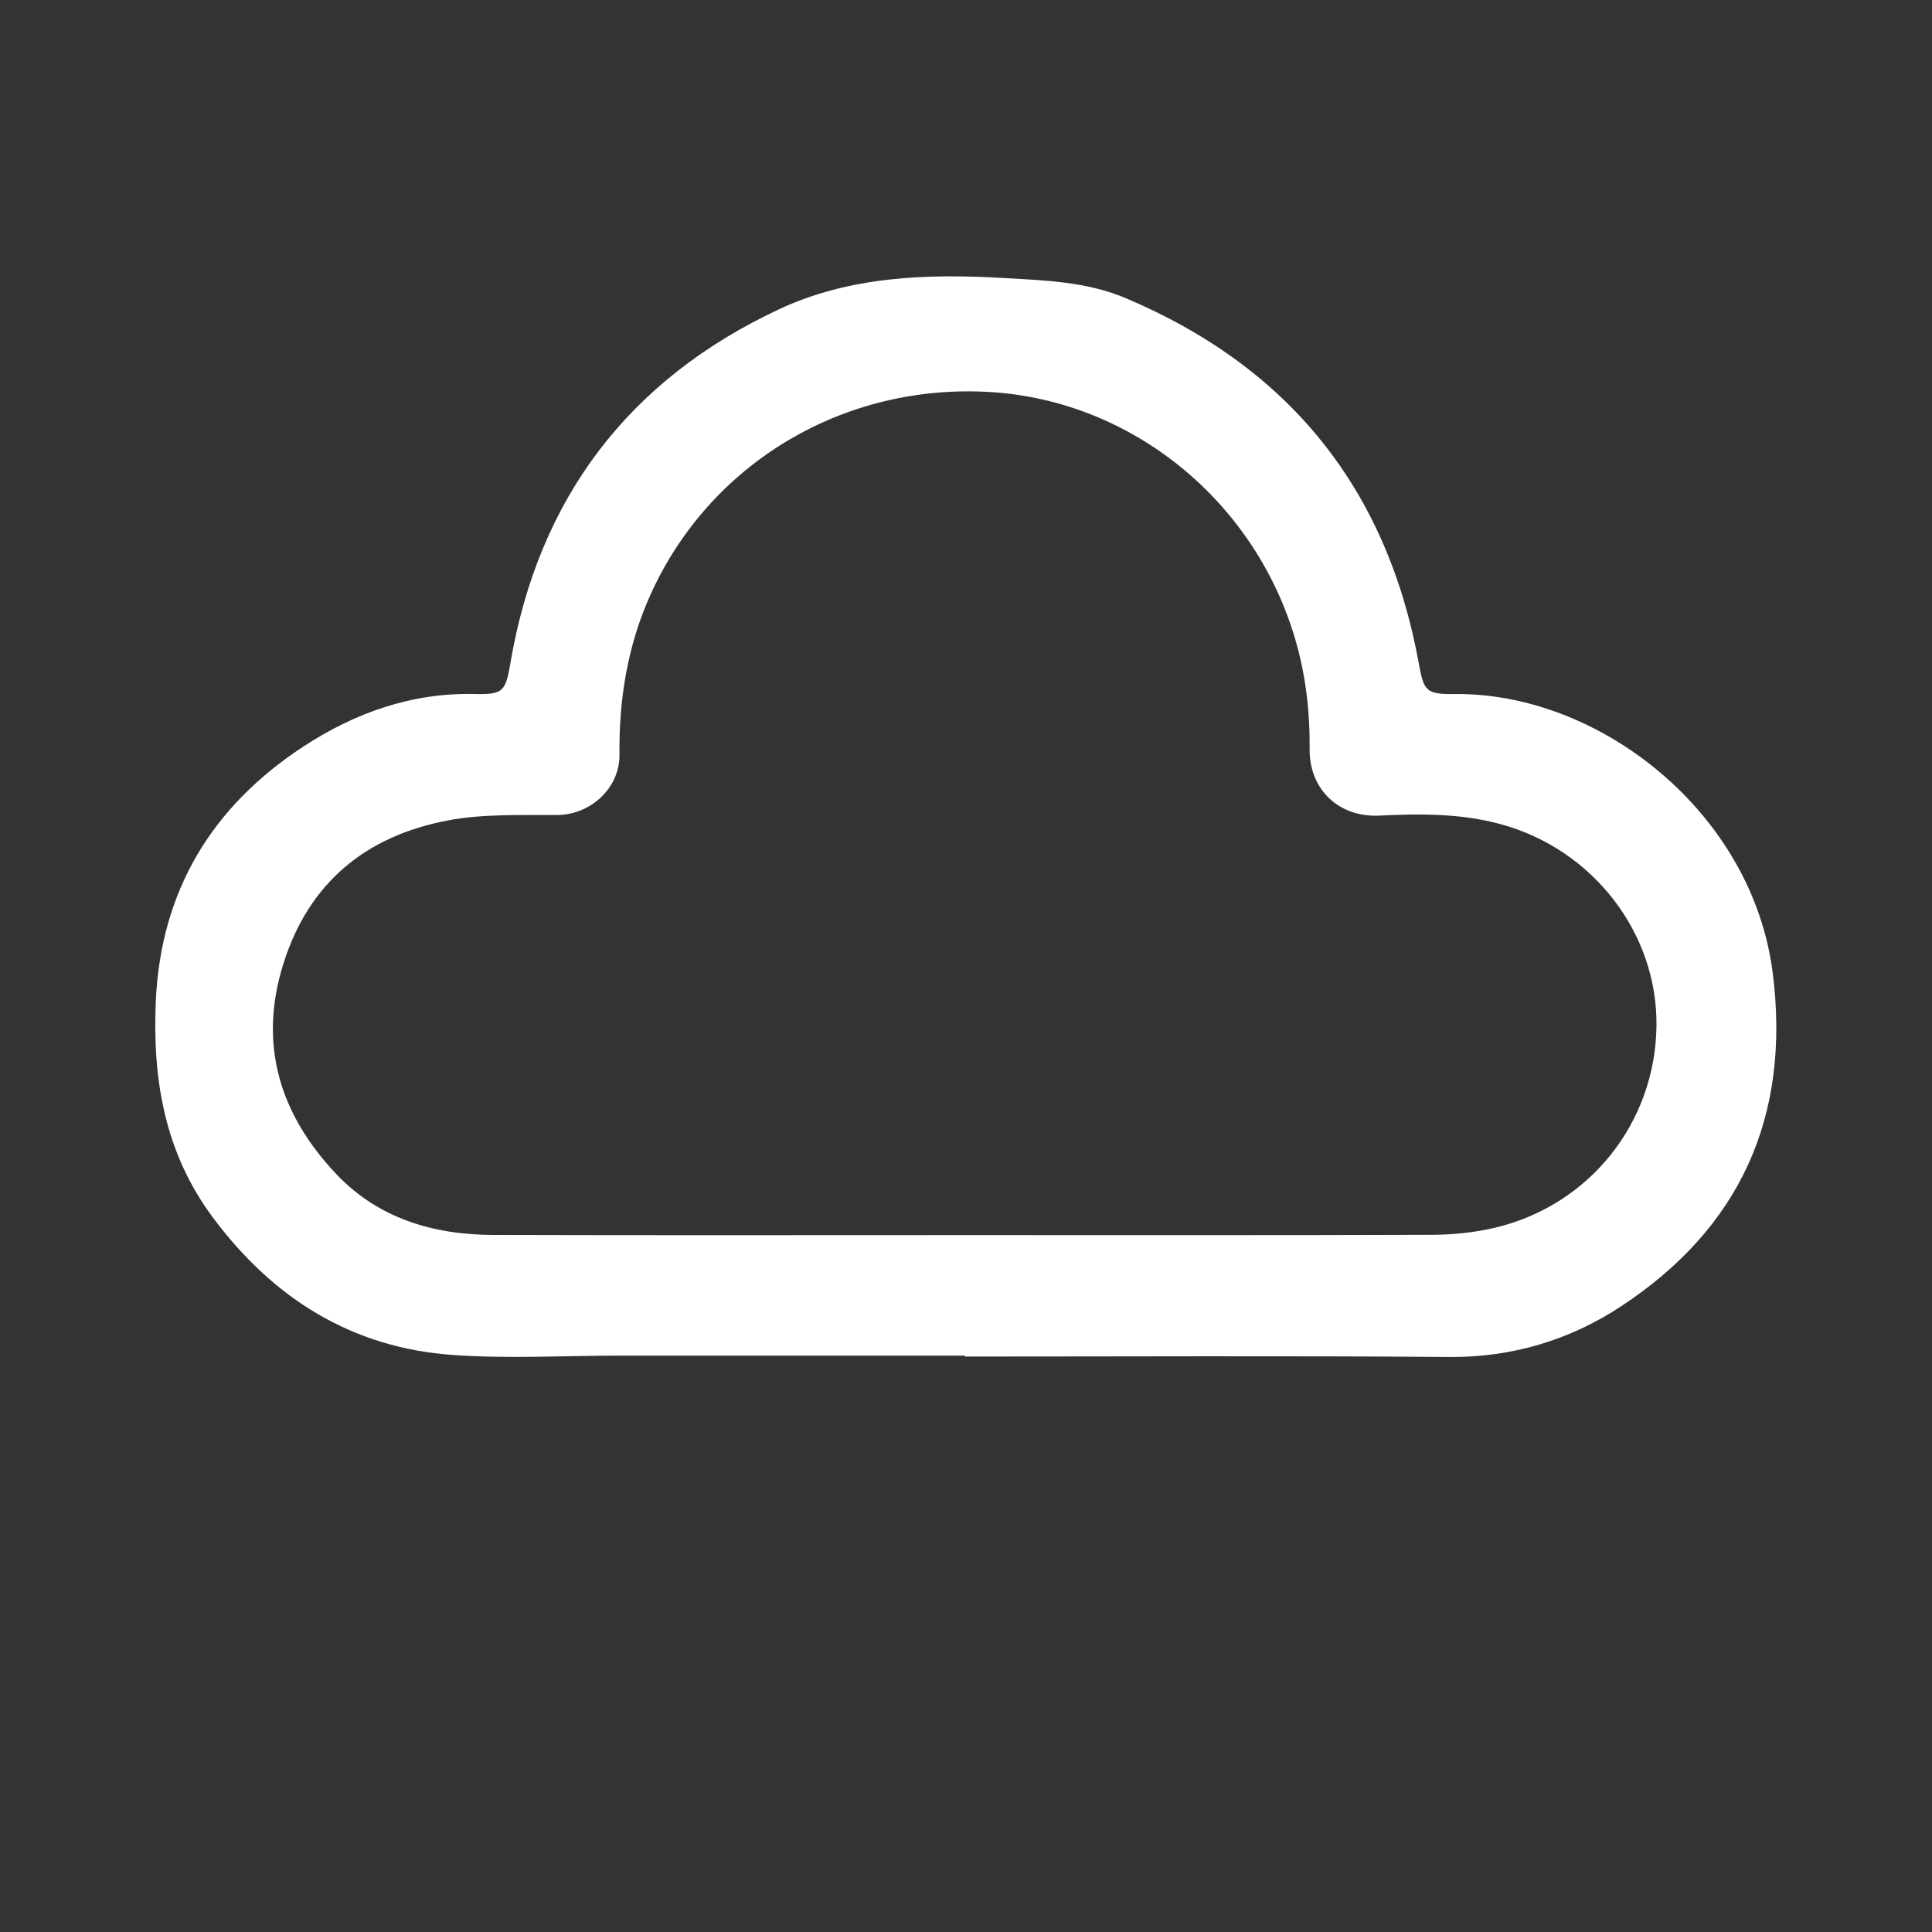 <?xml version="1.0" encoding="utf-8"?>
<!-- Generator: Adobe Illustrator 25.2.0, SVG Export Plug-In . SVG Version: 6.00 Build 0)  -->
<svg version="1.1" id="레이어_1" xmlns="http://www.w3.org/2000/svg" xmlns:xlink="http://www.w3.org/1999/xlink" x="0px"
	 y="0px" viewBox="0 0 700 700" style="enable-background:new 0 0 700 700;" xml:space="preserve">
<rect x="0" y="0" width="700" height="700" fill="#333333" stroke="none"/>
<style type="text/css">
	.st0{fill:#FFFFFF;}
</style>
<g>
	<path class="st0" d="M349.62,491.17c-41.66,0-83.32,0-124.98,0c-20.16,0-40.39,1.18-60.45-0.23
		c-36.77-2.57-65.34-20.57-87.17-49.97C59.71,417.65,55.23,391.23,56.44,363c1.73-40.3,20.43-70.88,53.52-92.54
		c18.57-12.15,39.26-19.56,62.1-19.01c10.35,0.25,11.12-0.98,12.91-11.43c10.18-59.57,42.93-102.57,97.36-128
		c25.47-11.9,53.52-12.92,81.37-11.29c14.93,0.87,30,1.31,44.11,7.27c59.23,25.03,94.78,69.1,106.26,132.43
		c1.81,9.99,2.65,11.15,12.86,11.03c52.59-0.62,108,42.91,115.36,101.04c6.6,52.1-11.84,92.59-55.3,121.03
		c-18.34,12.01-39.18,18.31-61.88,18.13c-58.5-0.47-117-0.16-175.5-0.16C349.62,491.39,349.62,491.28,349.62,491.17z M349.45,447.5
		c56.48,0,112.96,0.09,169.45-0.11c7.59-0.03,15.36-0.81,22.74-2.56c34.3-8.1,58.07-38.03,58.53-73.03
		c0.45-33.64-22.92-64-56.34-73.16c-14.5-3.98-29.3-3.85-44.14-3.13c-14.58,0.71-25.32-9.51-25.18-24
		c0.13-13.9-1.47-27.54-5.51-40.89c-15.07-49.79-59.32-85.43-110.09-88.57c-53.14-3.29-101.79,25.72-123.28,73.53
		c-8.27,18.4-11.4,37.78-11.18,57.85c0.13,12.11-10.47,21.75-22.44,21.85c-13.29,0.12-26.87-0.47-39.8,1.99
		c-29.49,5.61-50.26,22.39-59.53,51.89c-9.23,29.39-1.21,54.71,19.18,76.25c15.1,15.96,35.04,21.96,56.64,22.03
		C235.48,447.61,292.47,447.5,349.45,447.5z"/>
</g>
</svg>

